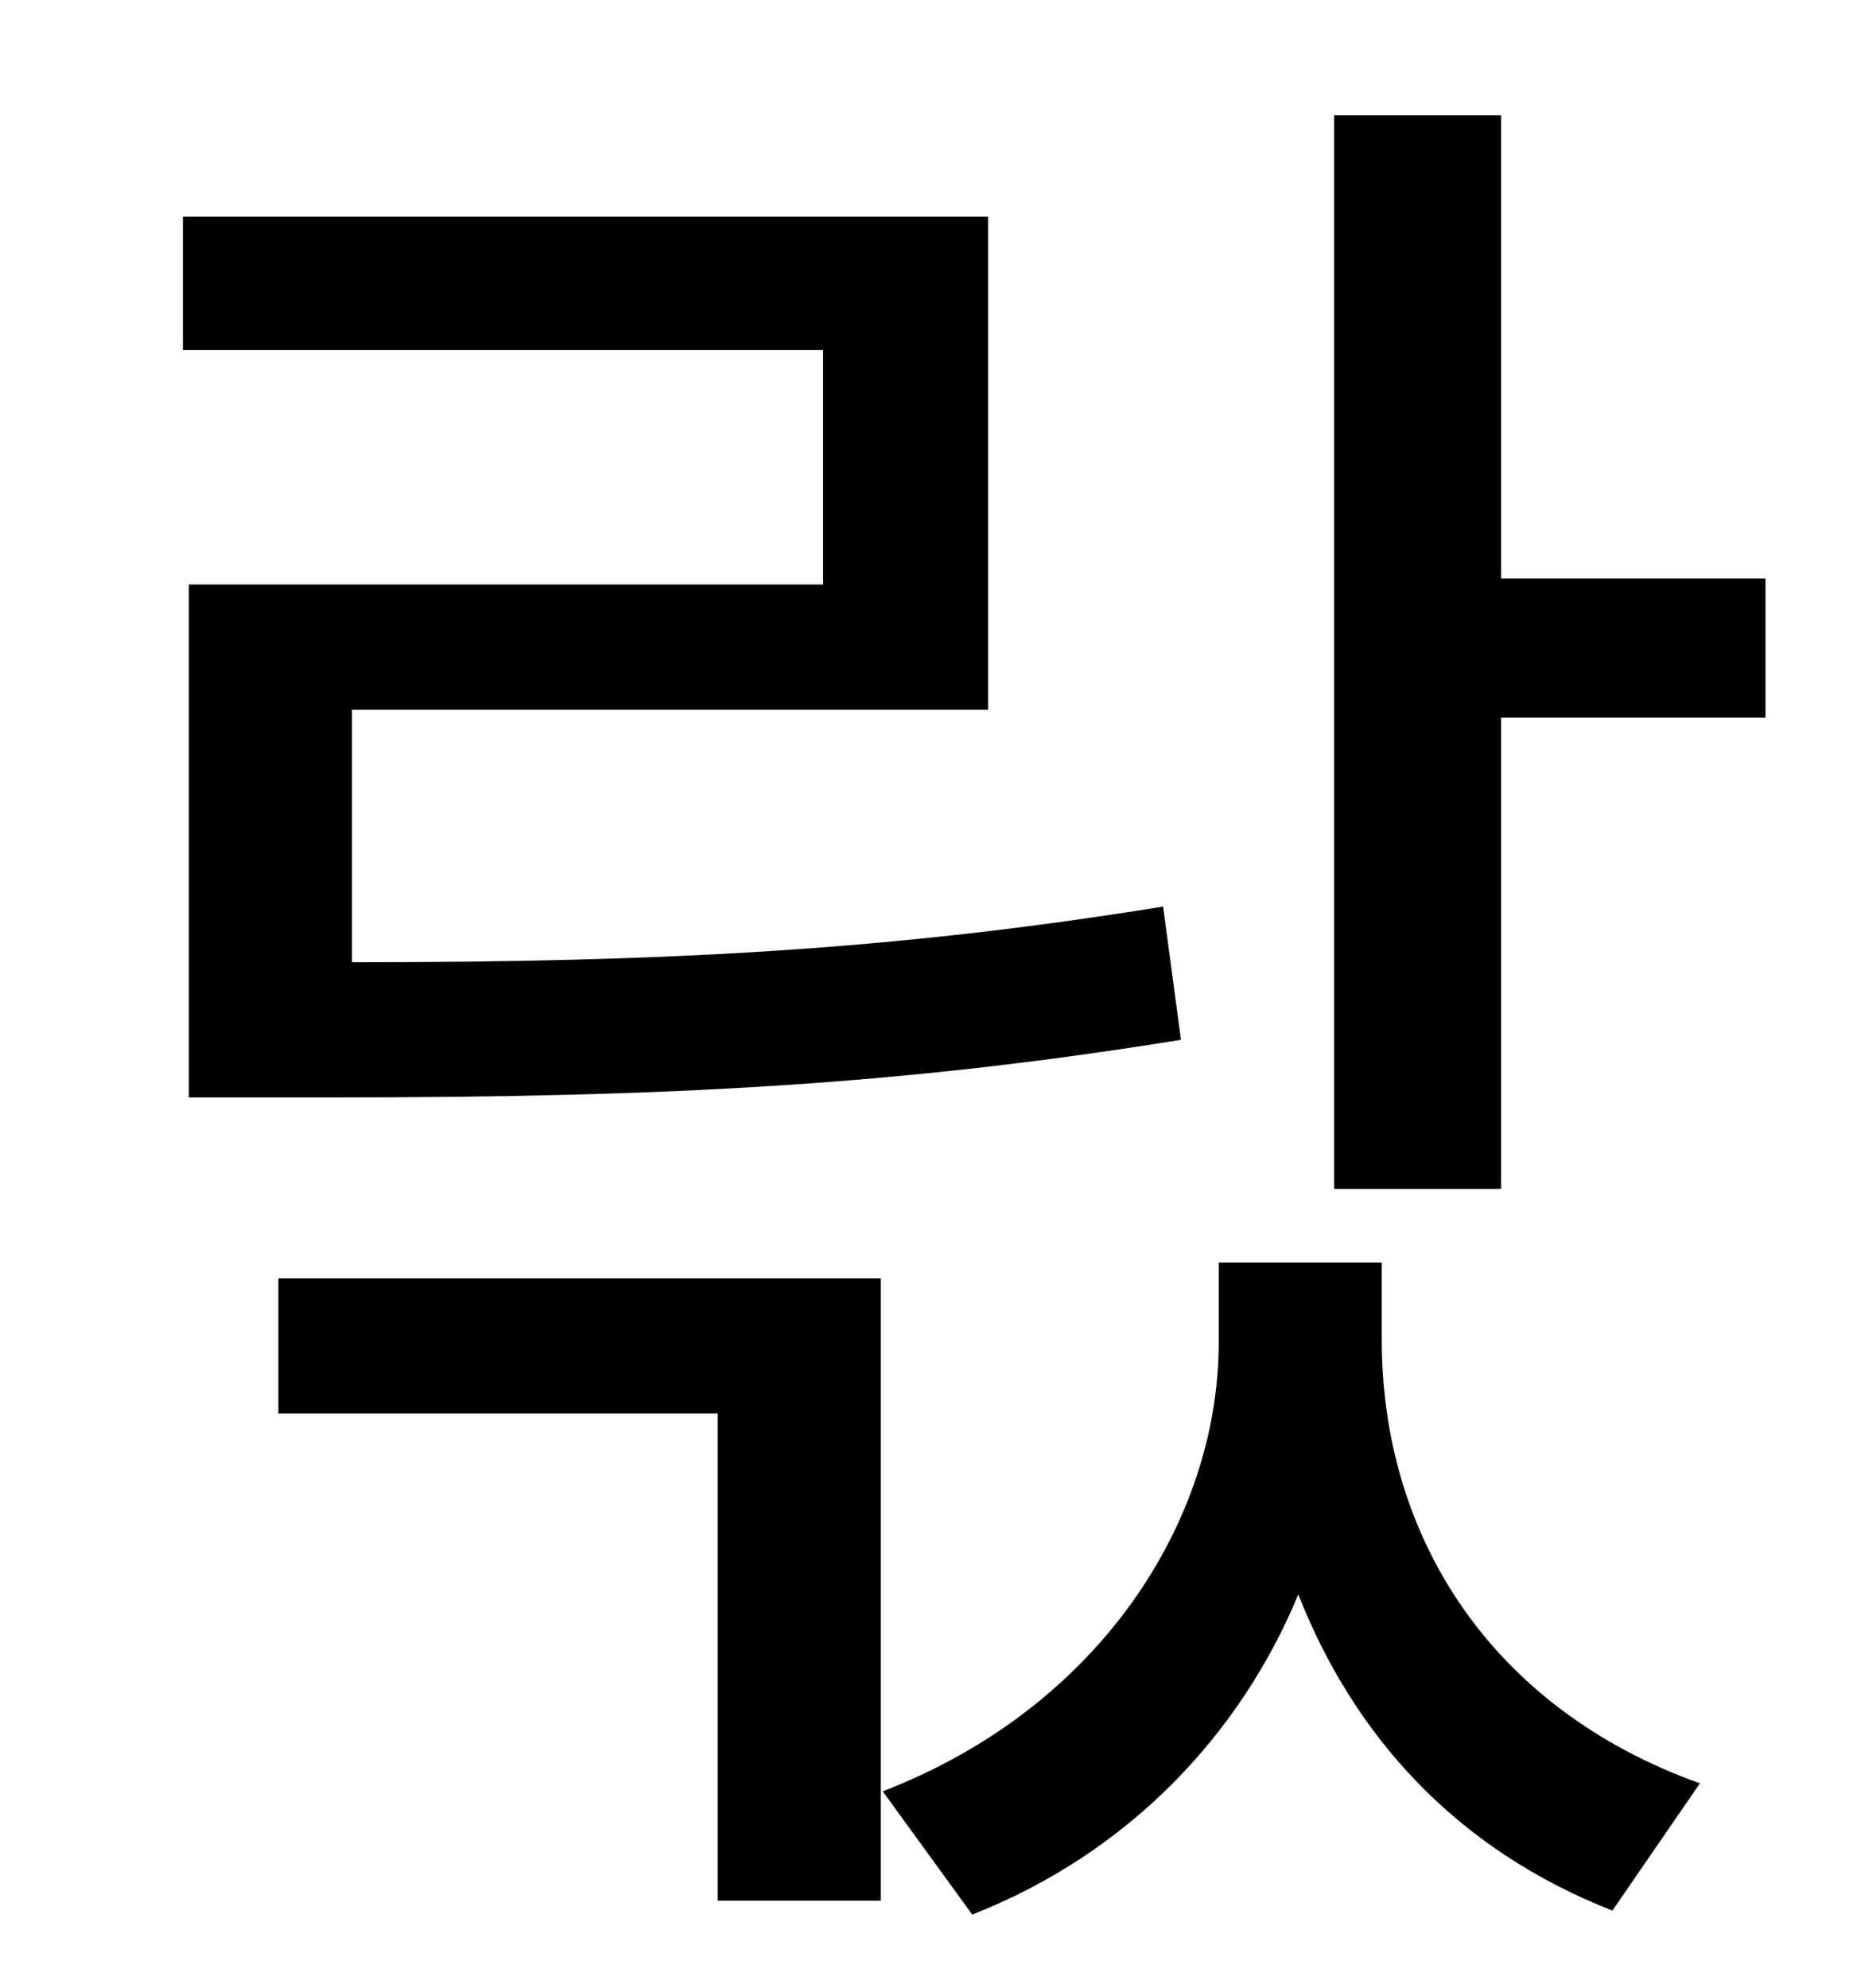 <?xml version="1.0" standalone="no"?>
<!DOCTYPE svg PUBLIC "-//W3C//DTD SVG 1.1//EN" "http://www.w3.org/Graphics/SVG/1.1/DTD/svg11.dtd" >
<svg xmlns="http://www.w3.org/2000/svg" xmlns:xlink="http://www.w3.org/1999/xlink" version="1.1" viewBox="-10 0 930 1000">
   <path fill="currentColor"
d="M85 294h319v-118h-322v-67h405v248h-320v127c158 0 272 -6 408 -28l9 67c-142 23 -260 29 -428 29h-71v-258zM130 711v-68h303v313h-82v-245h-221zM685 635v39c0 98 54 185 160 223l-44 64c-79 -31 -130 -88 -158 -159c-29 70 -85 130 -164 161l-45 -62
c109 -42 169 -136 169 -226v-40h82zM745 291h133v70h-133v237h-84v-540h84v233z" />
</svg>
